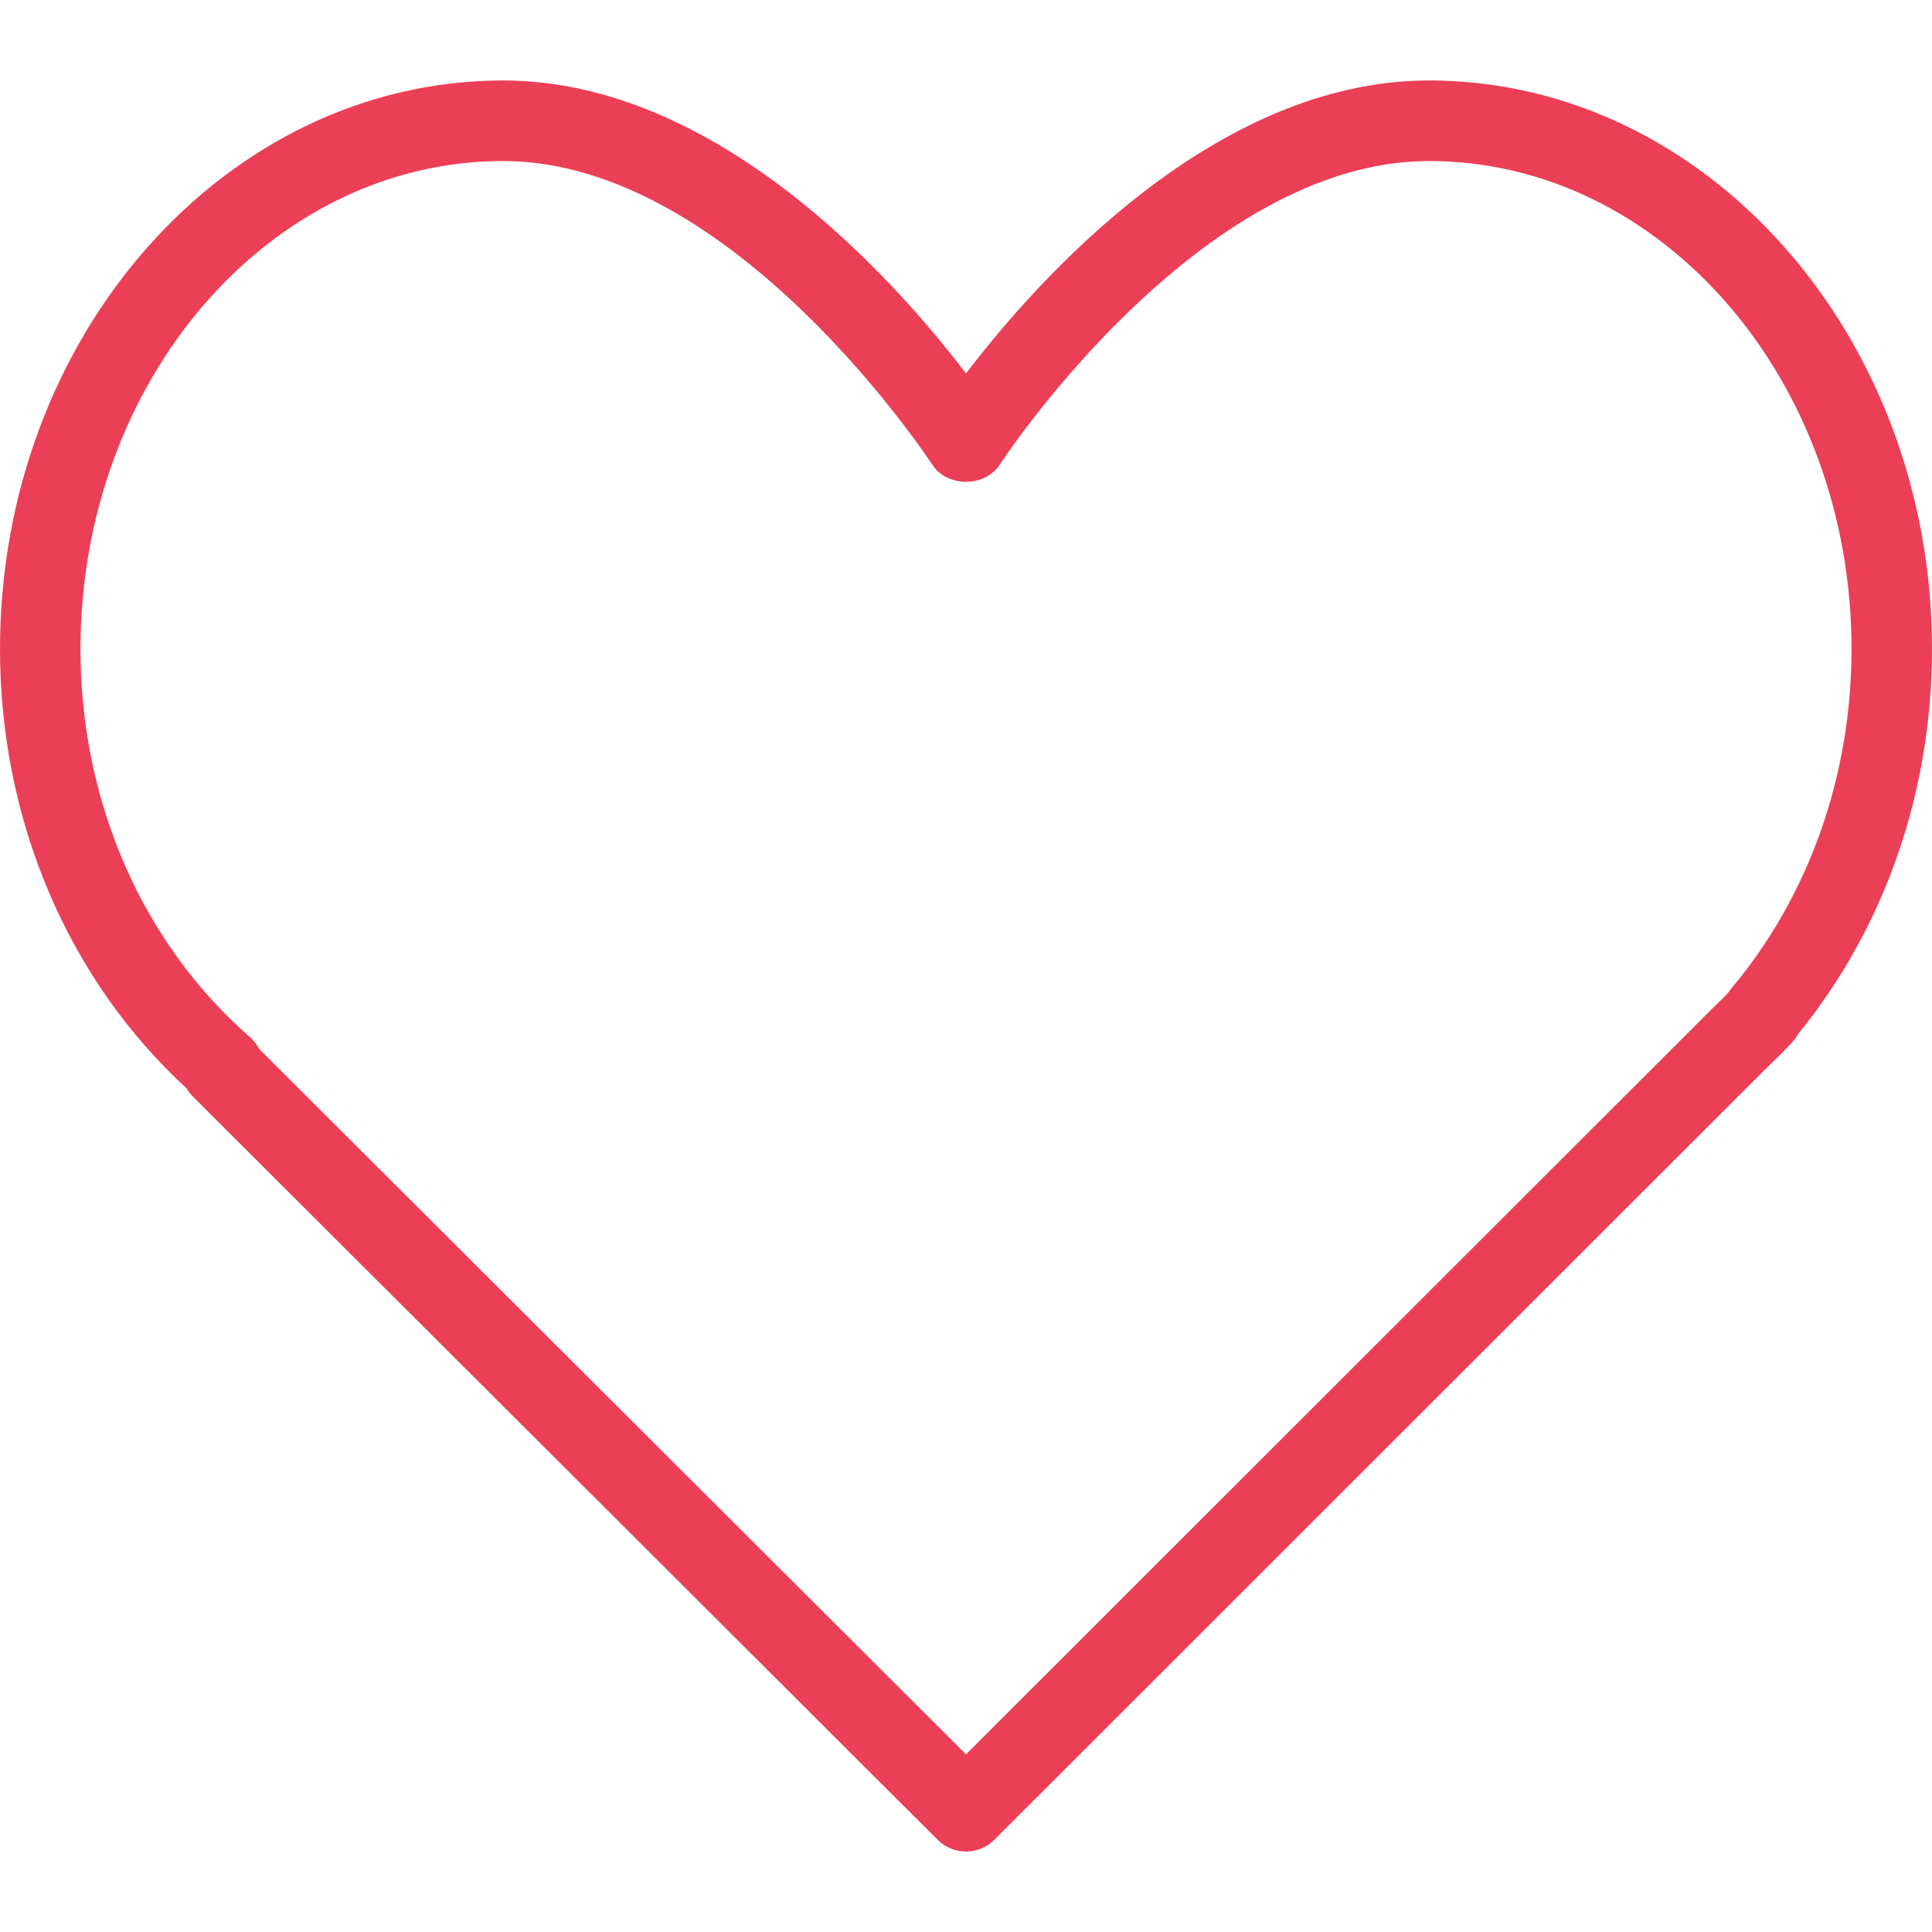 <svg width="20" height="20" viewBox="0 0 20 20" fill="none" xmlns="http://www.w3.org/2000/svg">
<path d="M14.792 0.833C12.573 0.833 10.741 2.894 10 3.866C9.259 2.894 7.427 0.833 5.208 0.833C2.336 0.833 0 3.474 0 6.719C0 8.489 0.703 10.139 1.933 11.268C1.951 11.299 1.973 11.328 1.998 11.353L9.706 19.045C9.787 19.126 9.893 19.167 10 19.167C10.107 19.167 10.213 19.126 10.295 19.044L18.259 11.084L18.341 11.004C18.406 10.942 18.47 10.88 18.542 10.8C18.572 10.771 18.597 10.737 18.616 10.701C19.509 9.607 20 8.197 20 6.719C20 3.474 17.664 0.833 14.792 0.833ZM17.923 10.232C17.911 10.246 17.901 10.26 17.891 10.275C17.852 10.319 17.81 10.359 17.767 10.399L10 18.161L2.682 10.858C2.659 10.812 2.626 10.77 2.585 10.734C1.472 9.762 0.833 8.298 0.833 6.719C0.833 3.933 2.796 1.667 5.208 1.667C7.594 1.667 9.629 4.778 9.65 4.809C9.803 5.047 10.197 5.047 10.35 4.809C10.371 4.778 12.406 1.667 14.792 1.667C17.204 1.667 19.167 3.933 19.167 6.719C19.167 8.031 18.725 9.279 17.923 10.232Z" fill="#EB3F57"/>
</svg>
